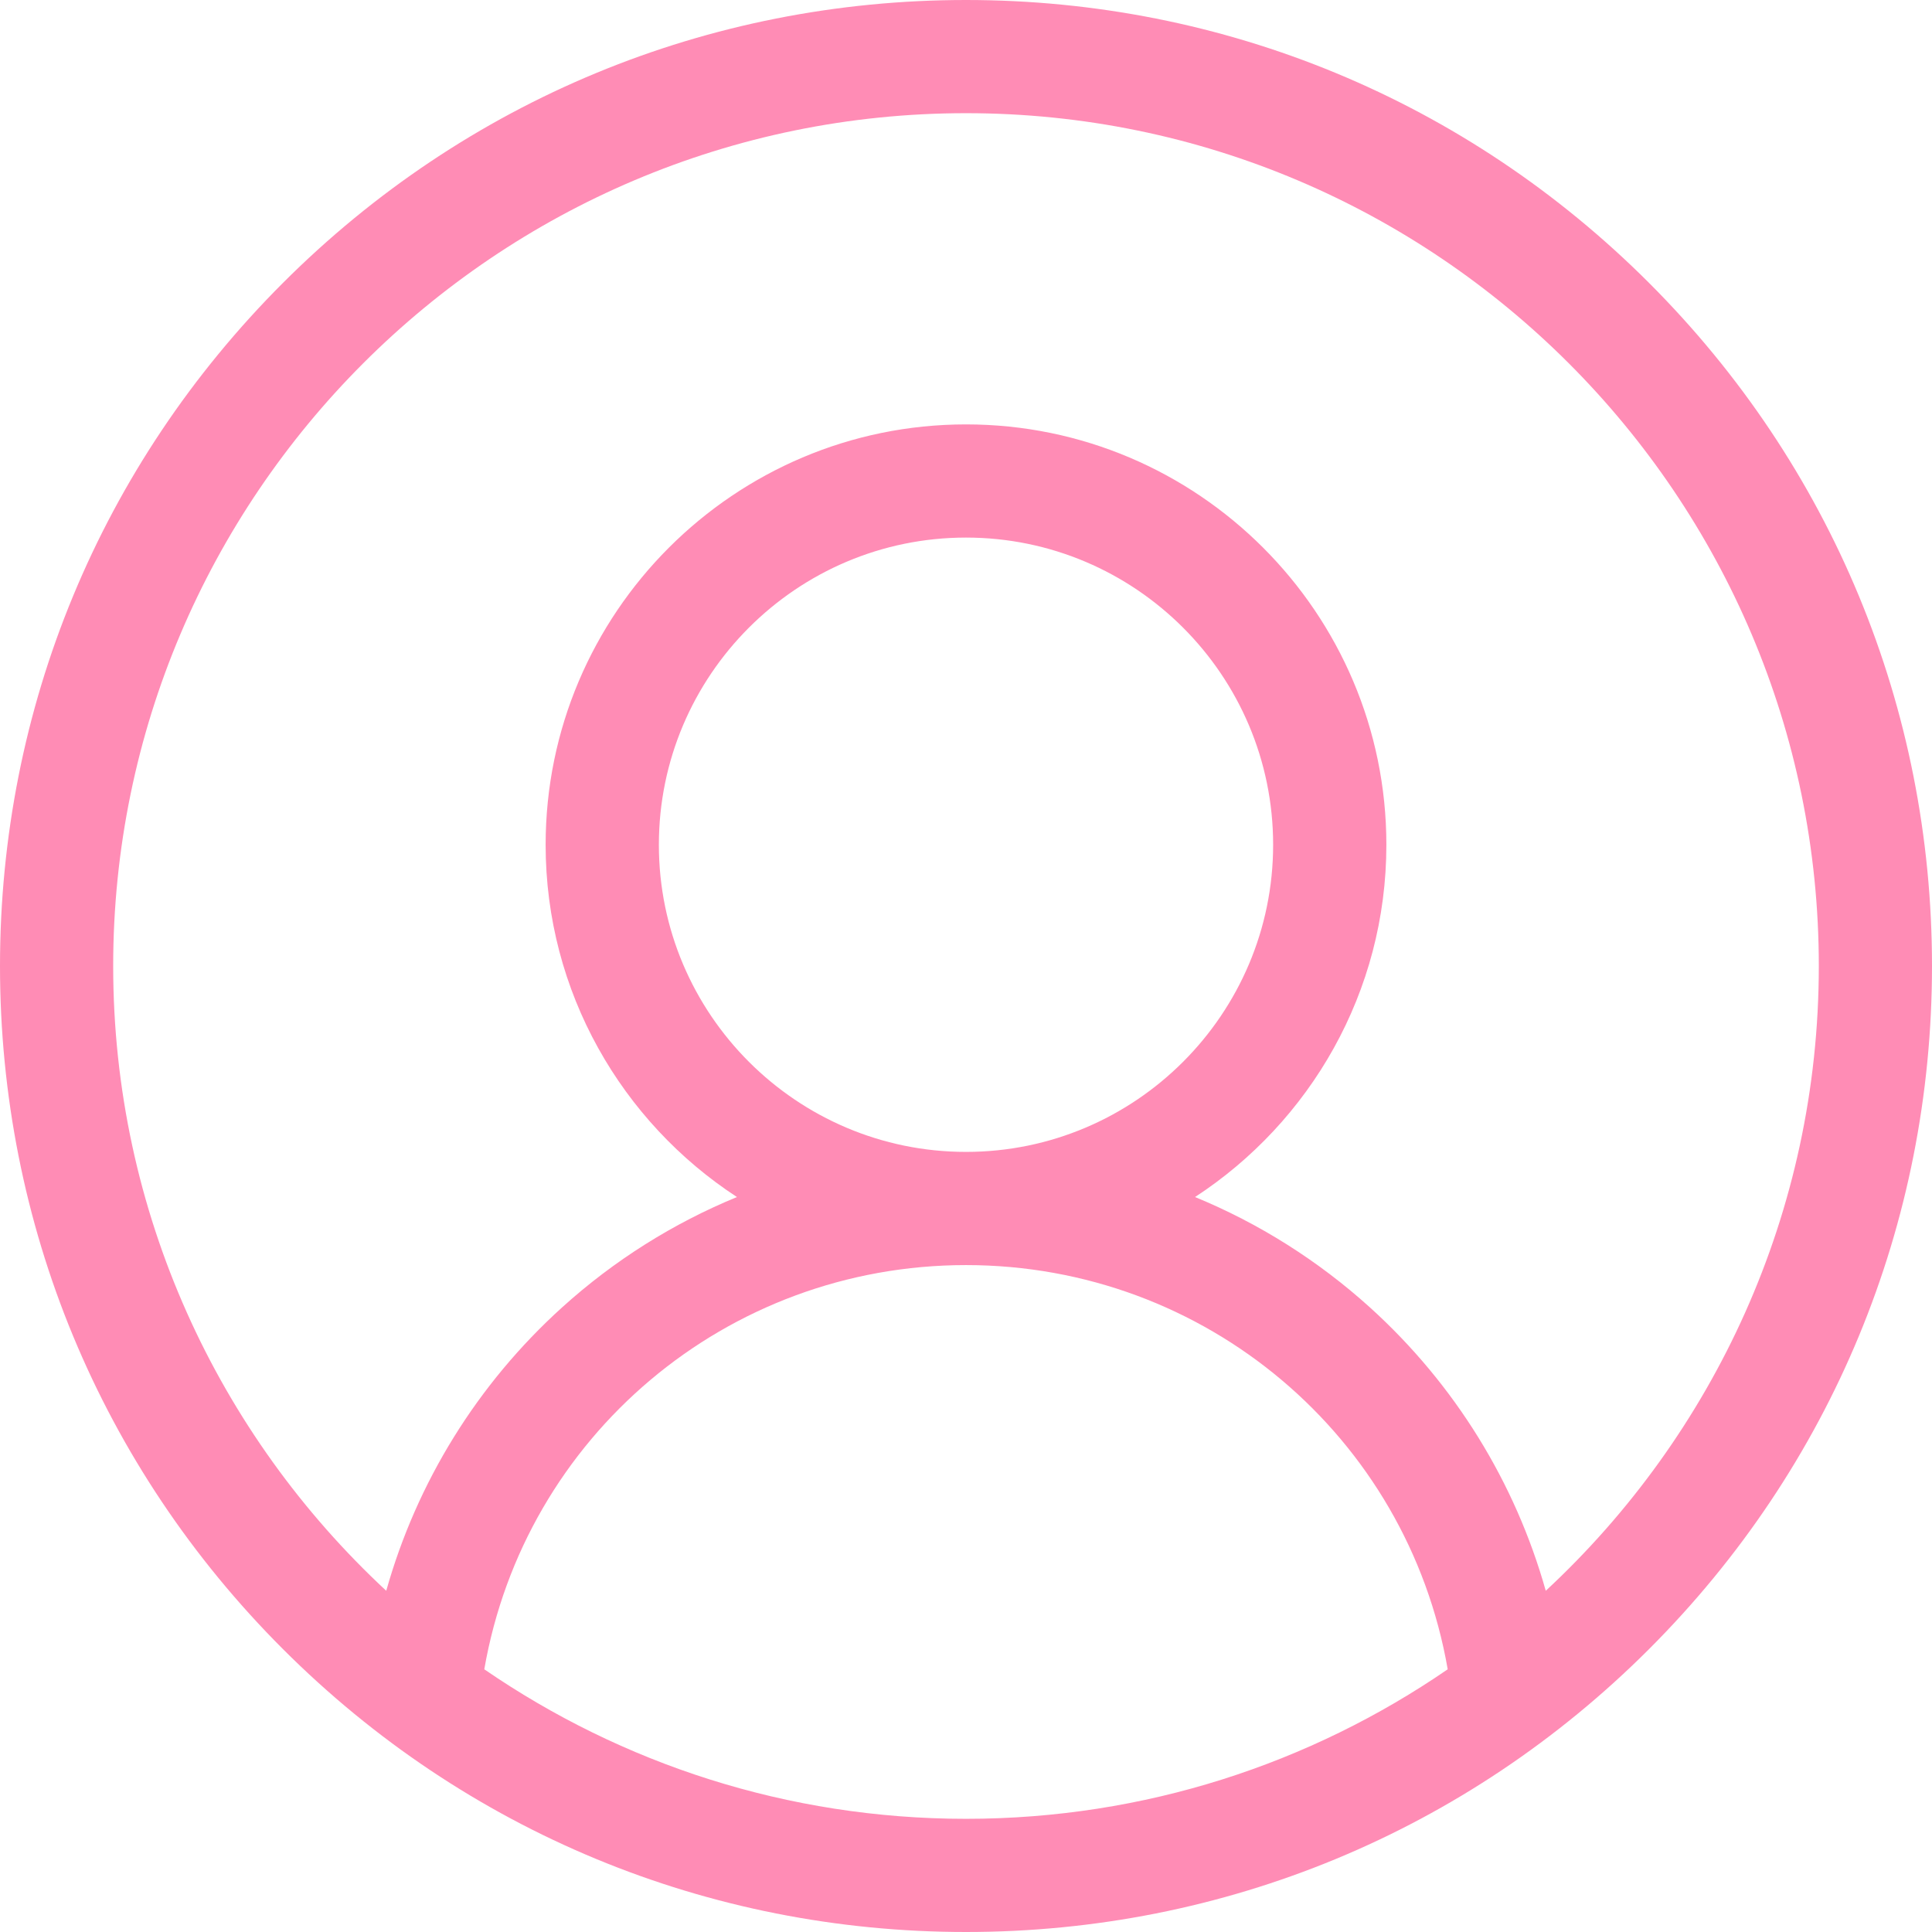 <svg width="36" height="36" viewBox="0 0 36 36" fill="none" xmlns="http://www.w3.org/2000/svg">
<path d="M30.728 5.272C27.328 1.872 22.808 0 18 0C13.192 0 8.672 1.872 5.272 5.272C1.872 8.672 0 13.192 0 18C0 22.808 1.872 27.328 5.272 30.728C8.672 34.128 13.192 36 18 36C22.808 36 27.328 34.128 30.728 30.728C34.128 27.328 36 22.808 36 18C36 13.192 34.128 8.672 30.728 5.272ZM9.024 31.105C9.777 26.771 13.533 23.573 18 23.573C22.467 23.573 26.223 26.771 26.976 31.105C24.42 32.861 21.328 33.891 18 33.891C14.672 33.891 11.58 32.861 9.024 31.105ZM12.277 15.741C12.277 12.585 14.844 10.017 18 10.017C21.156 10.017 23.723 12.585 23.723 15.741C23.723 18.896 21.156 21.464 18 21.464C14.844 21.464 12.277 18.896 12.277 15.741ZM28.803 29.642C28.235 27.624 27.108 25.793 25.528 24.363C24.558 23.486 23.454 22.793 22.268 22.305C24.412 20.906 25.833 18.486 25.833 15.741C25.833 11.422 22.319 7.908 18 7.908C13.681 7.908 10.167 11.422 10.167 15.741C10.167 18.486 11.588 20.906 13.732 22.305C12.546 22.793 11.442 23.485 10.472 24.363C8.892 25.793 7.765 27.624 7.197 29.642C4.07 26.738 2.109 22.594 2.109 18C2.109 9.238 9.238 2.109 18 2.109C26.762 2.109 33.891 9.238 33.891 18C33.891 22.594 31.93 26.738 28.803 29.642Z" fill="#FF8CB5"/>
</svg>
